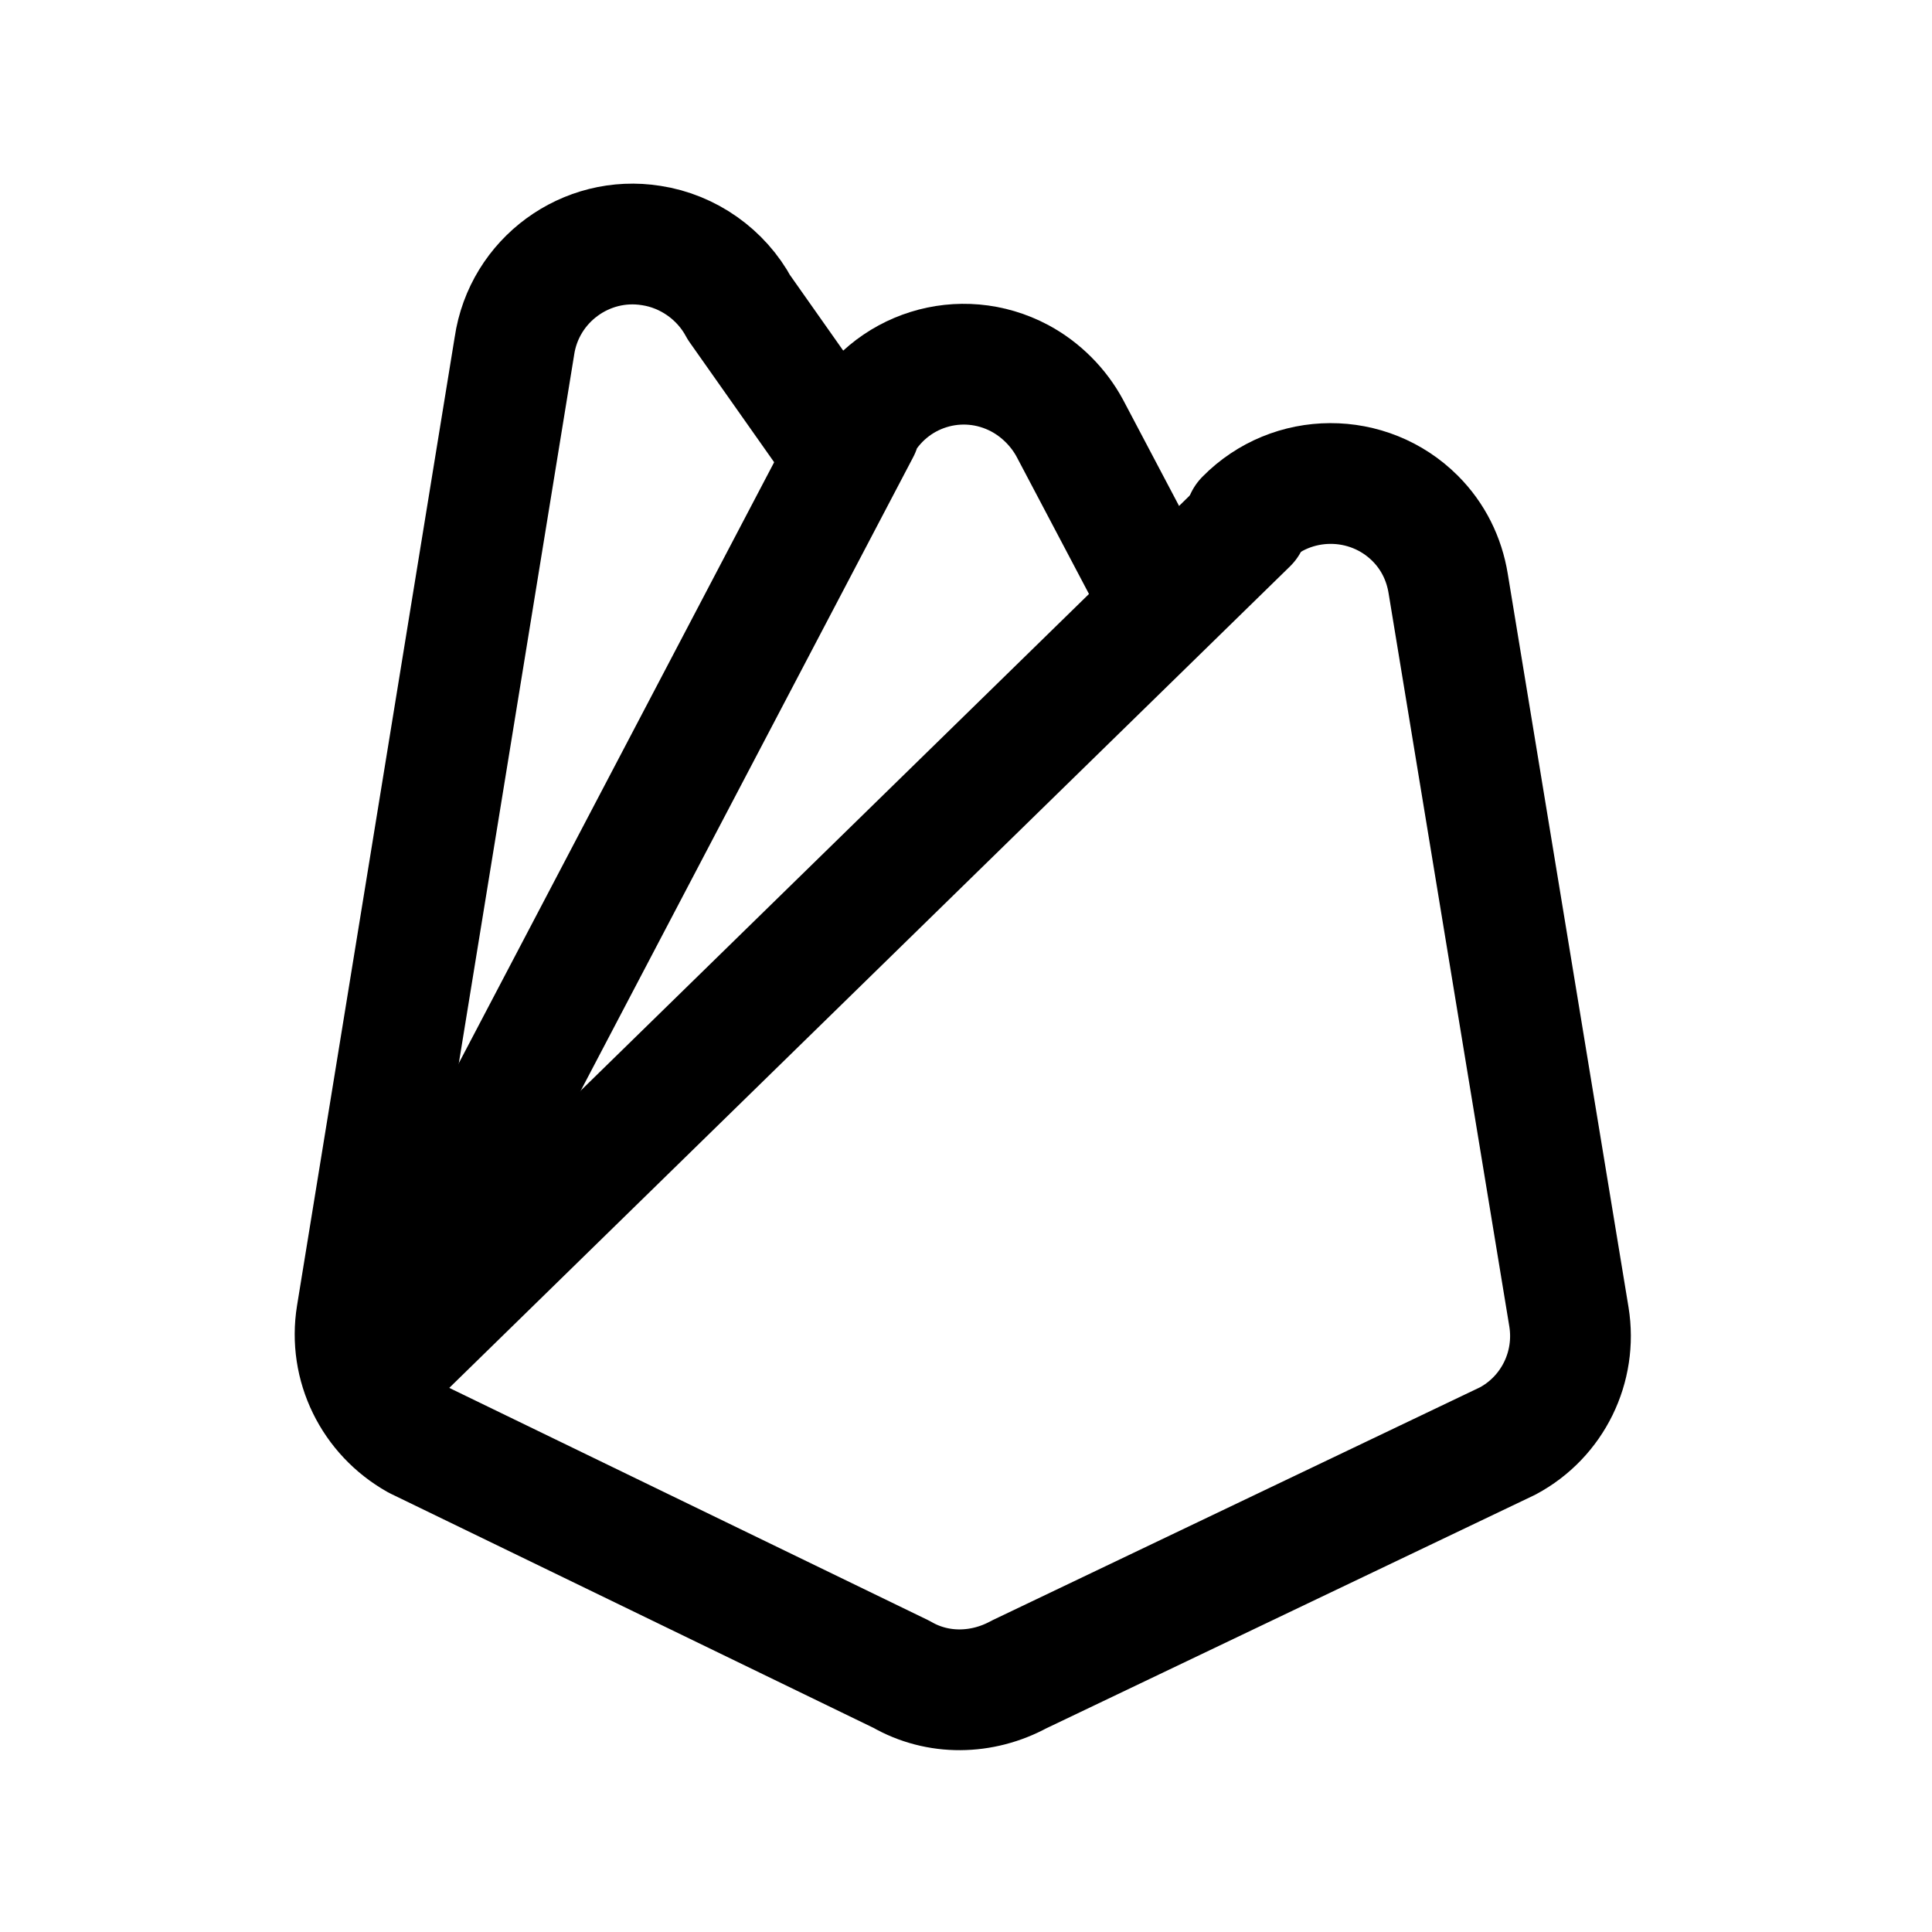 <svg xmlns="http://www.w3.org/2000/svg" class="icon icon-tabler icon-tabler-brand-firebase" width="24" height="24" viewBox="0 0 24 24" stroke-width="1.5" stroke="currentColor" fill="none" stroke-linecap="round" stroke-linejoin="round">
  <path stroke="none" d="M0 0h24v24H0z" fill="none"/>
  <path d="M4.53 17.05l6.15 -11.72h-.02c.38 -.74 1.28 -1.02 2.01 -.63c.26 .14 .48 .36 .62 .62l1.06 2.01" />
  <path d="M15.47 6.45c.58 -.59 1.53 -.59 2.11 -.01c.22 .22 .36 .5 .41 .81l1.5 9.11c.1 .62 -.2 1.24 -.76 1.54l-6.07 2.9c-.46 .25 -1.01 .26 -1.46 0l-6.02 -2.92c-.55 -.31 -.85 -.92 -.75 -1.54l1.96 -12.04c.12 -.82 .89 -1.38 1.7 -1.25c.46 .07 .87 .36 1.09 .77l1.24 1.76" />
  <path d="M4.57 17.18l10.93 -10.68" />
</svg>


